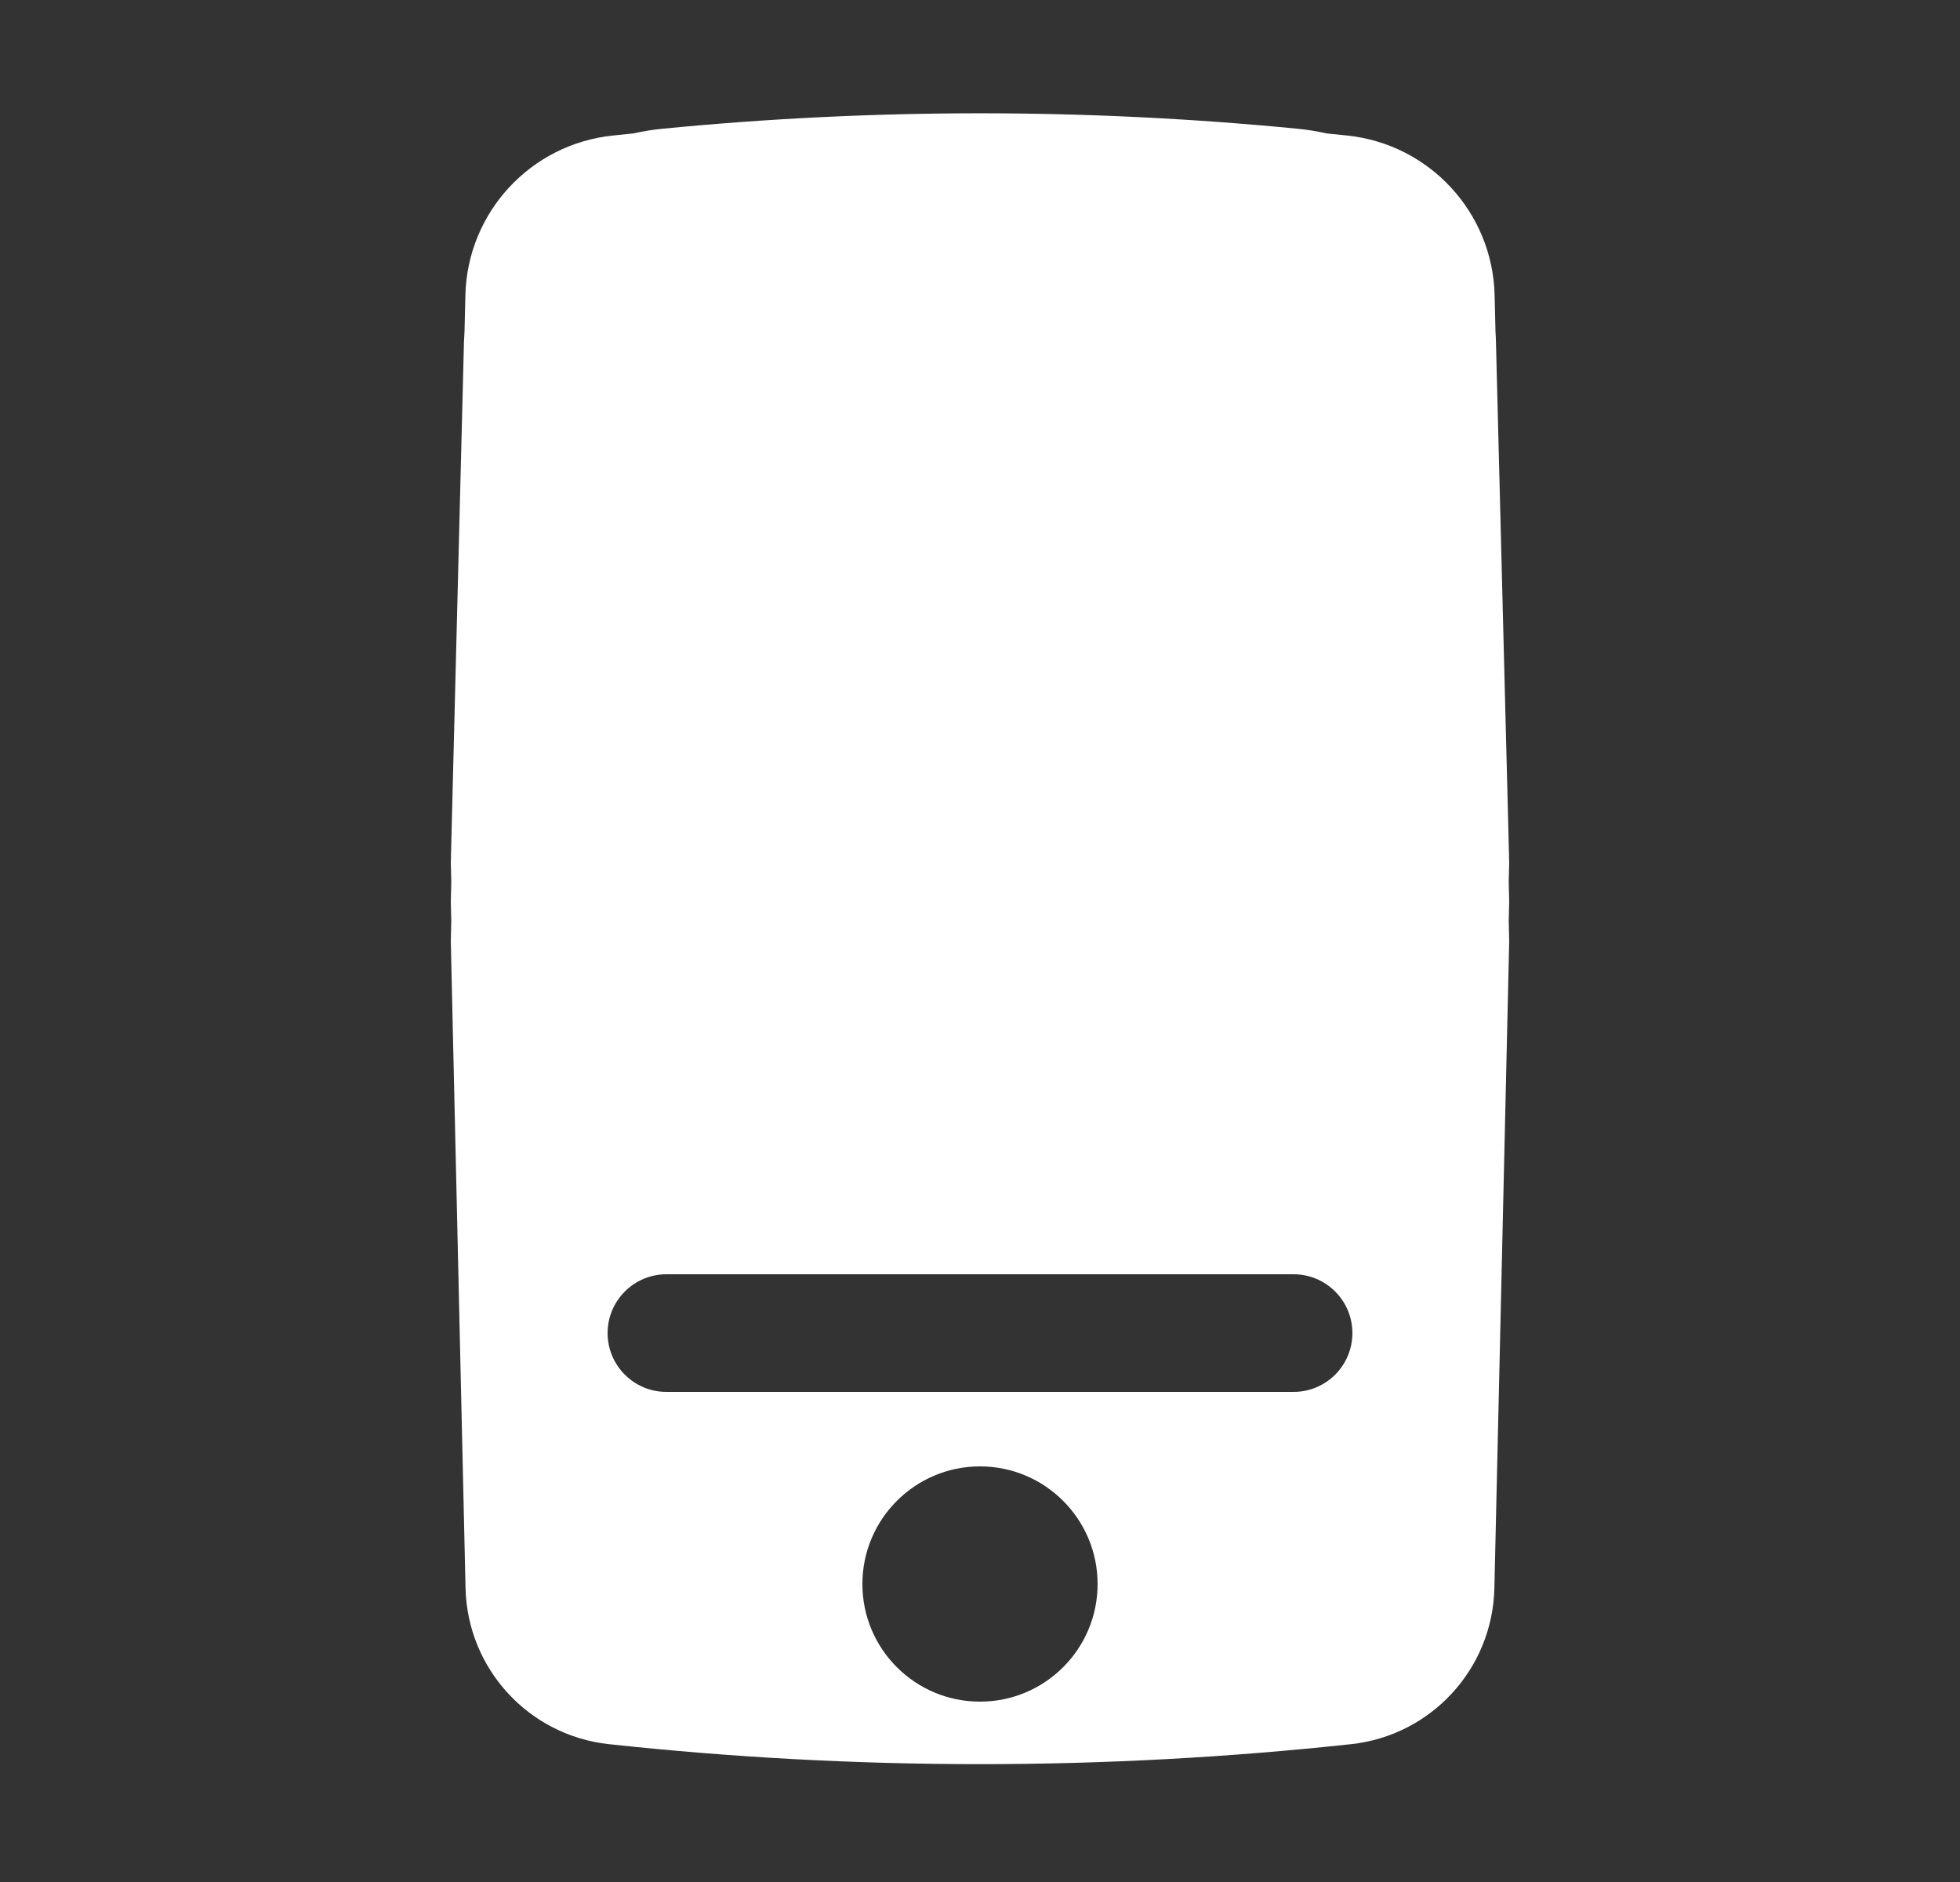 <svg width="25" height="24" viewBox="0 0 25 24" fill="none" xmlns="http://www.w3.org/2000/svg">
<rect x="0" y="0" width="25" height="24" fill="#333333" stroke="none"/>
<path fill-rule="evenodd" clip-rule="evenodd" d="M19.25 11L19.244 11.243L19.25 11.5L19.244 11.745L19.25 12L19.061 20.253C19.038 21.28 18.257 22.131 17.235 22.242C14.088 22.582 10.912 22.582 7.765 22.242C6.743 22.131 5.962 21.28 5.938 20.253L5.75 12L5.756 11.743L5.75 11.5L5.756 11.244L5.75 11L5.918 4.359C5.92 4.315 5.922 4.271 5.925 4.228L5.936 3.765C5.961 2.709 6.768 1.836 7.82 1.728C7.907 1.719 7.995 1.71 8.082 1.701C8.201 1.674 8.323 1.654 8.447 1.642C11.143 1.379 13.857 1.379 16.553 1.642C16.677 1.654 16.799 1.674 16.918 1.701C17.005 1.71 17.093 1.719 17.18 1.728C18.232 1.836 19.039 2.709 19.064 3.765L19.075 4.229C19.078 4.272 19.08 4.315 19.081 4.359L19.25 11ZM16.5 17.75C16.914 17.75 17.25 17.414 17.25 17C17.25 16.586 16.914 16.25 16.5 16.25H8.5C8.086 16.25 7.75 16.586 7.75 17C7.75 17.414 8.086 17.75 8.5 17.75H16.5ZM12.5 21.7C13.328 21.7 14 21.029 14 20.2C14 19.372 13.328 18.7 12.5 18.7C11.672 18.7 11 19.372 11 20.2C11 21.029 11.672 21.7 12.5 21.7Z" fill="white"/>
</svg>
